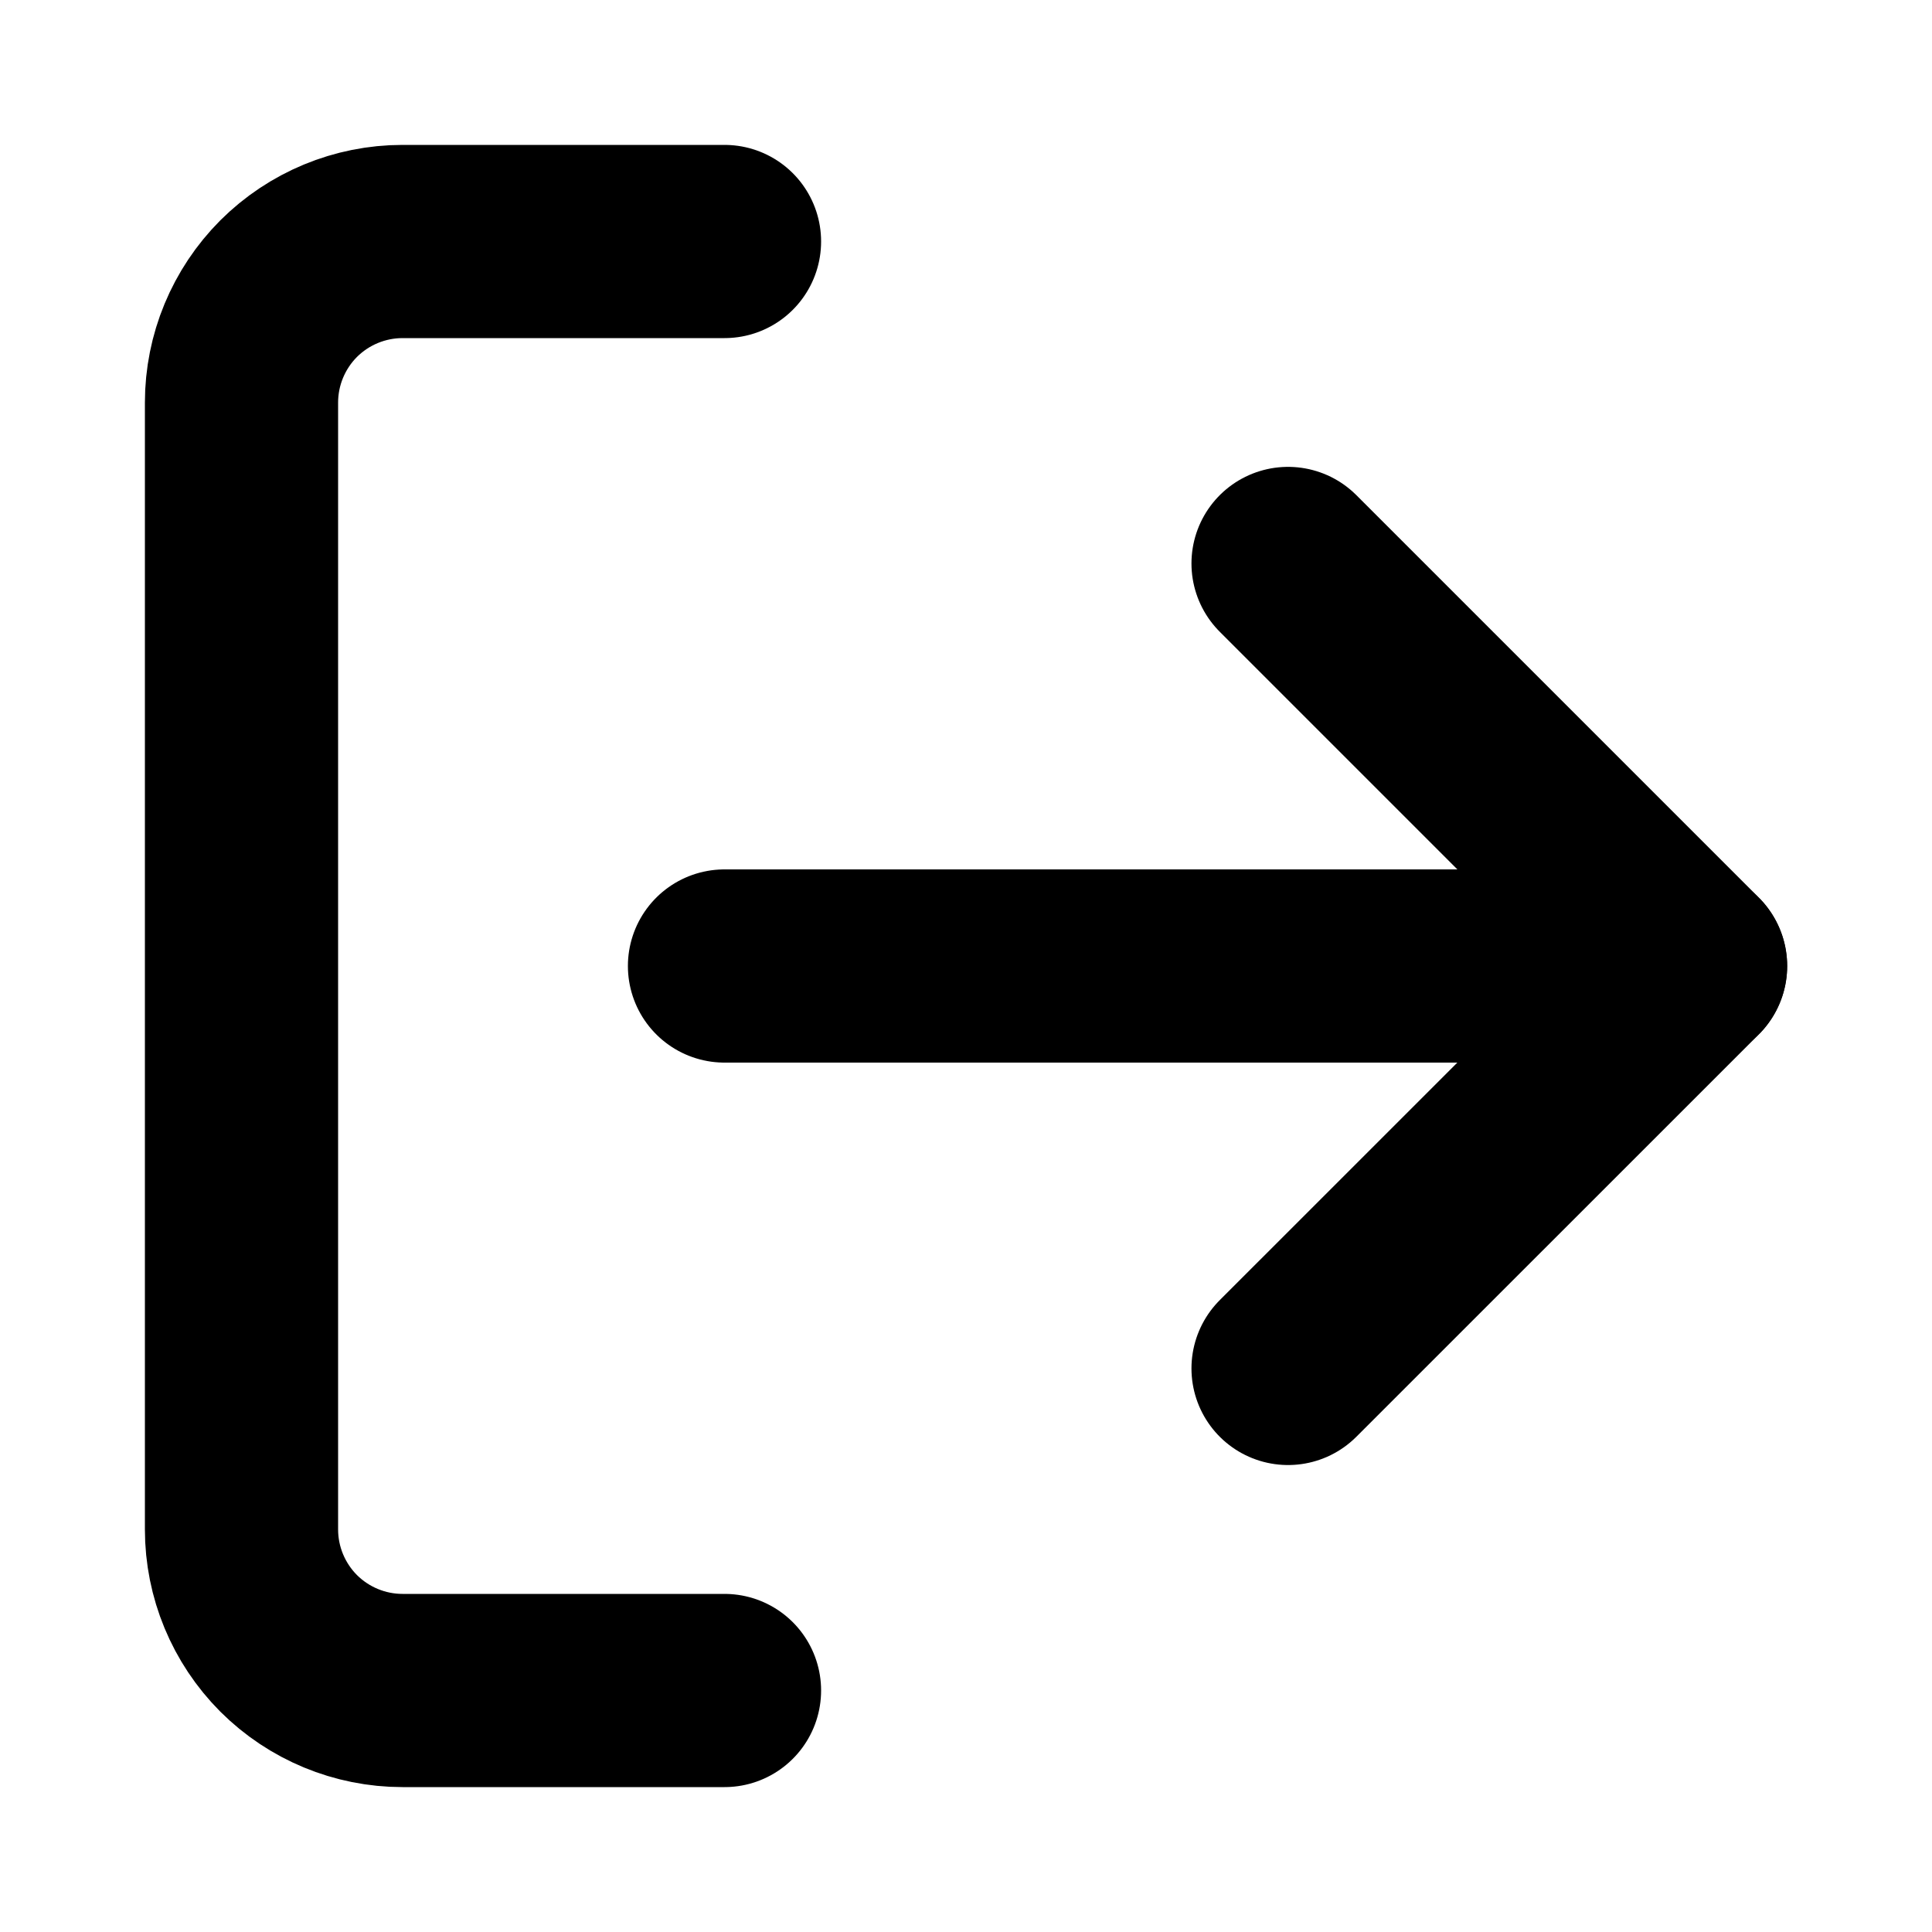 <?xml version="1.0" encoding="UTF-8" standalone="no"?><svg width='20' height='20' viewBox='0 0 20 20' fill='none' xmlns='http://www.w3.org/2000/svg'>
<path d='M7.5 17.5H4.167C3.725 17.5 3.301 17.324 2.988 17.012C2.676 16.699 2.5 16.275 2.5 15.833V4.167C2.5 3.725 2.676 3.301 2.988 2.988C3.301 2.676 3.725 2.5 4.167 2.5H7.5' stroke='black' stroke-width='2' stroke-linecap='round' stroke-linejoin='round'/>
<path d='M13.334 14.166L17.501 10L13.334 5.833' stroke='black' stroke-width='2' stroke-linecap='round' stroke-linejoin='round'/>
<path d='M17.5 10H7.5' stroke='black' stroke-width='2' stroke-linecap='round' stroke-linejoin='round'/>
</svg>

